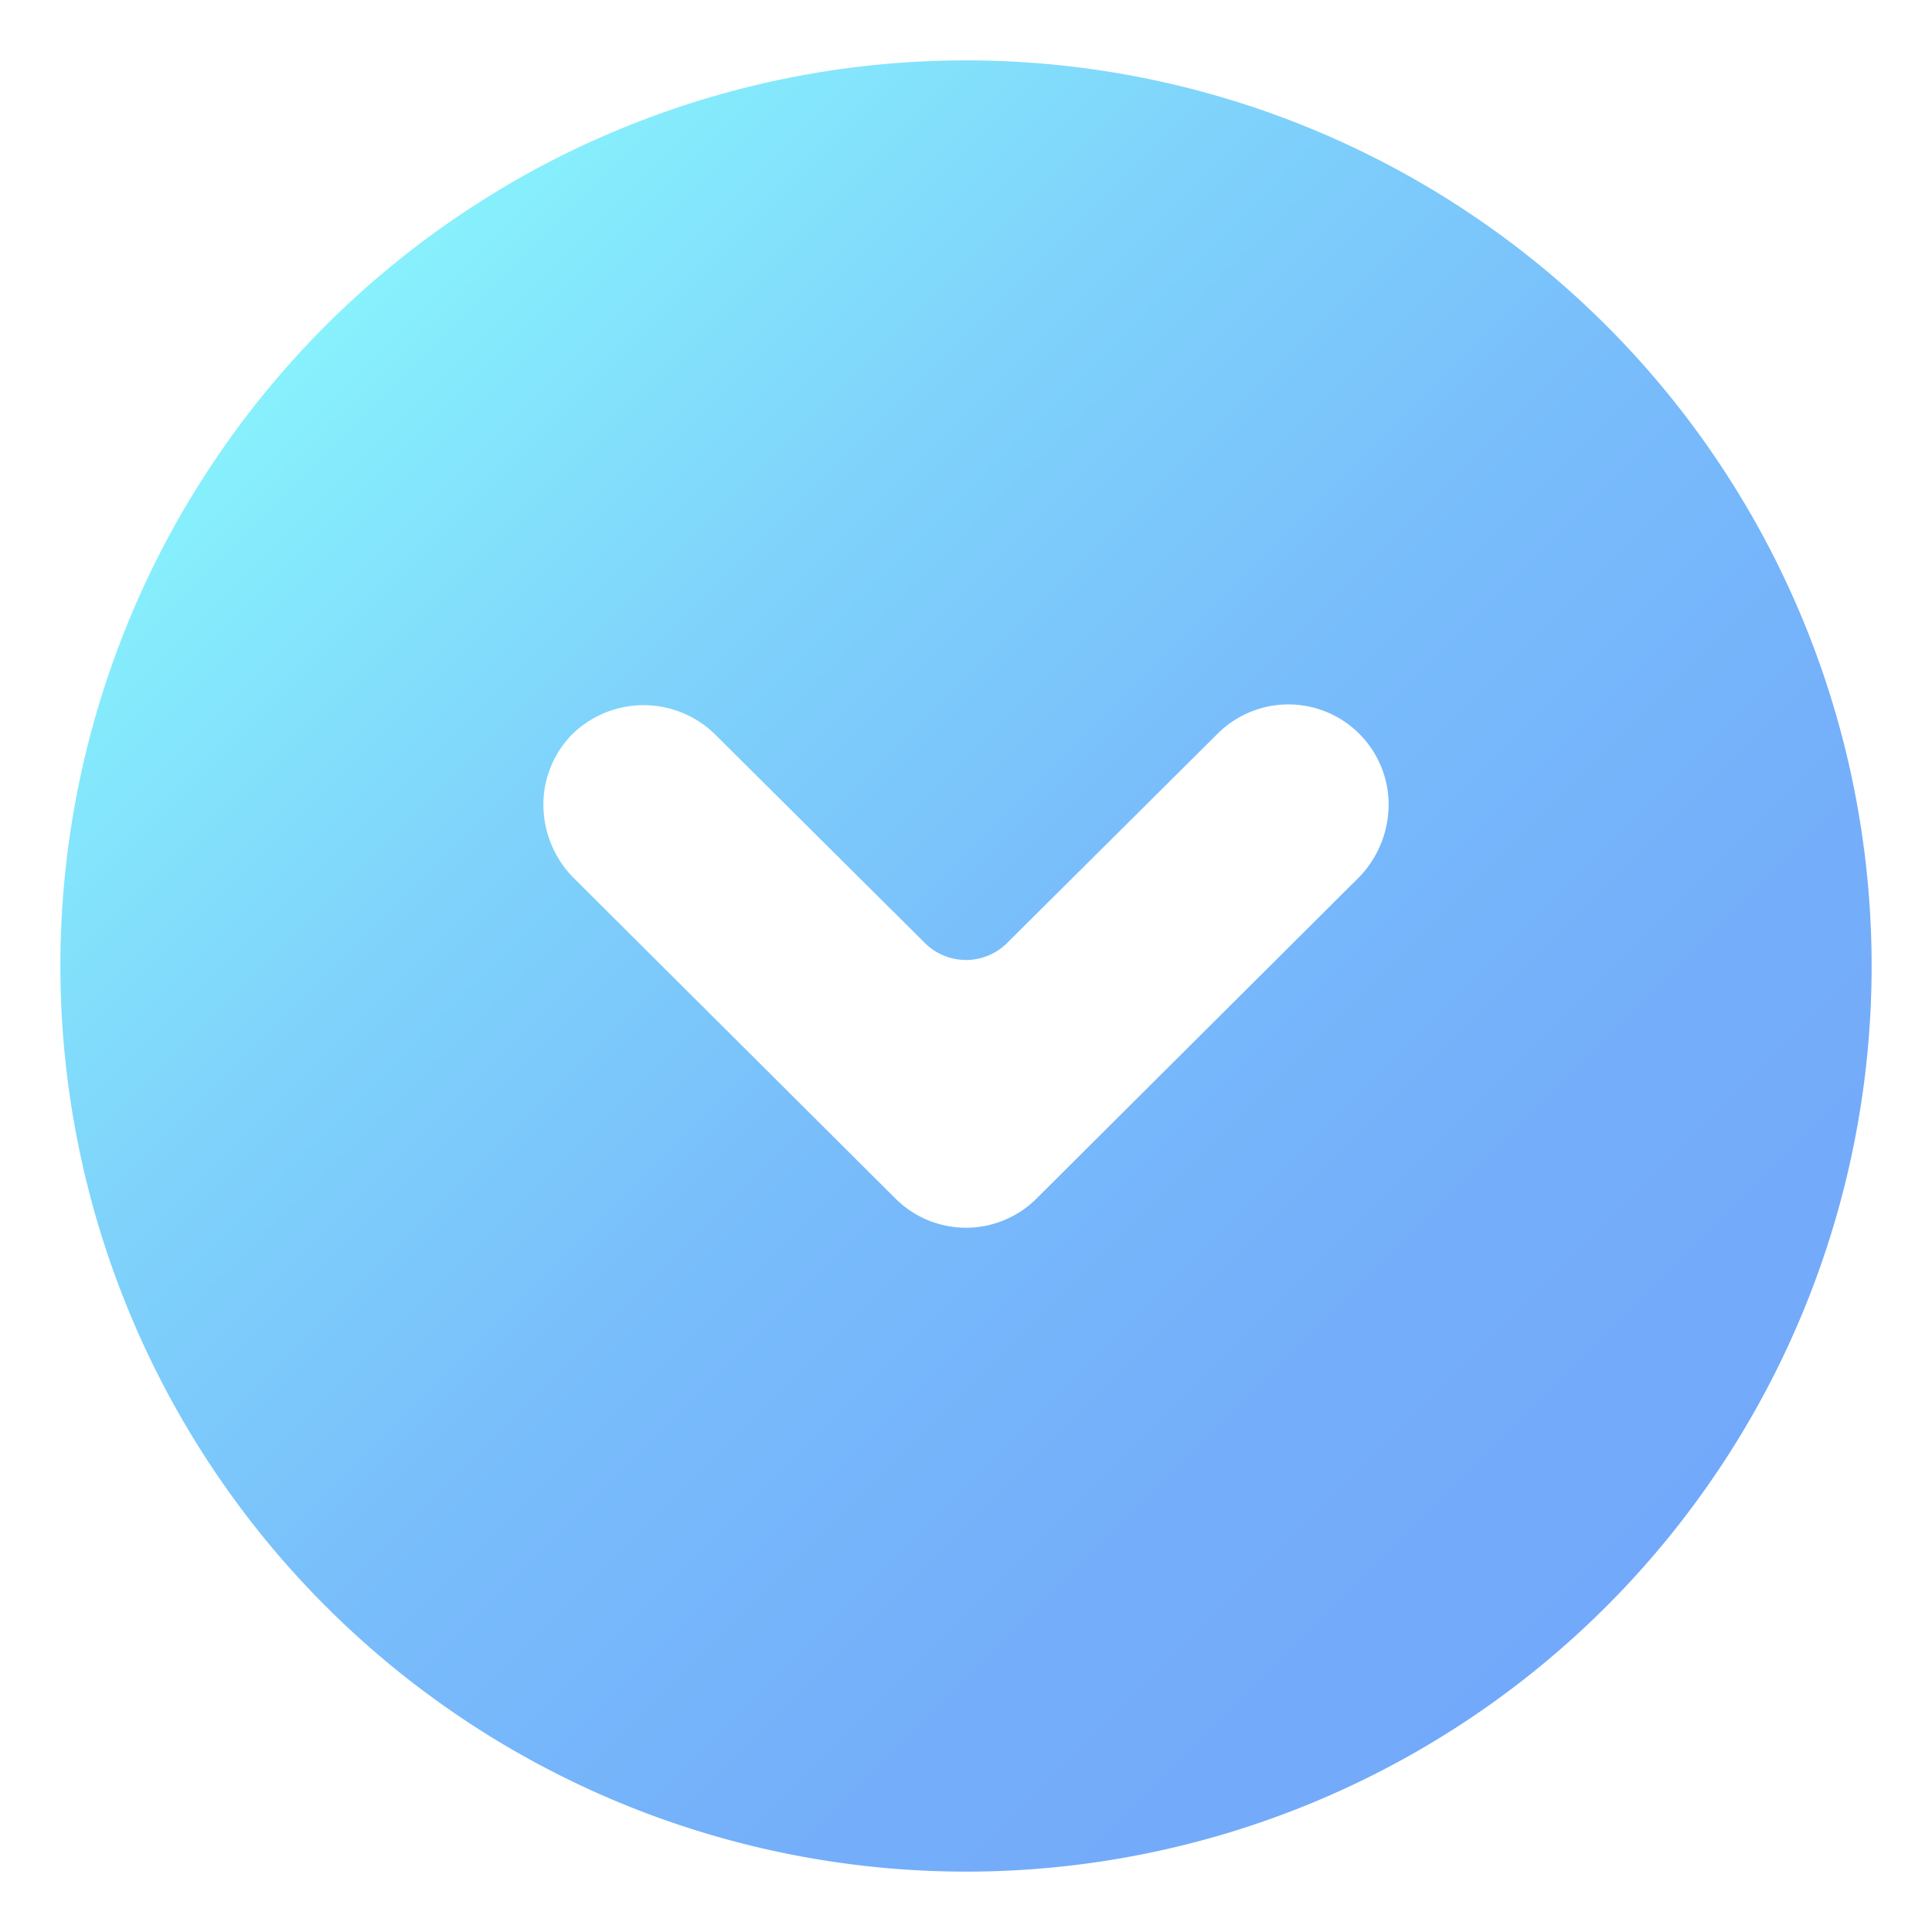 <svg id="Gradient" height="512" viewBox="0 0 16 16" width="512" xmlns="http://www.w3.org/2000/svg" xmlns:xlink="http://www.w3.org/1999/xlink"><linearGradient id="linear-gradient" gradientUnits="userSpaceOnUse" x1="2.698" x2="13.303" y1="2.698" y2="13.303"><stop offset="0" stop-color="#87f1fc"/><stop offset=".256" stop-color="#7fd4fb"/><stop offset=".529" stop-color="#78bcfb"/><stop offset=".784" stop-color="#74aefa"/><stop offset="1" stop-color="#73a9fa"/></linearGradient><path d="m8 15.5a7.5 7.5 0 1 0 -7.5-7.5 7.503 7.503 0 0 0 7.5 7.5zm-3.26-9.42a.845.845 0 0 1 1.18 0l1.73 1.72a.483.483 0 0 0 .7 0l1.73-1.72a.83.83 0 0 1 1.42.59.867.867 0 0 1 -.24.59l-2.67 2.66a.827.827 0 0 1 -1.18 0l-2.67-2.66a.867.867 0 0 1 -.24-.59.831.831 0 0 1 .24-.59z" fill="url(#linear-gradient)"/></svg>